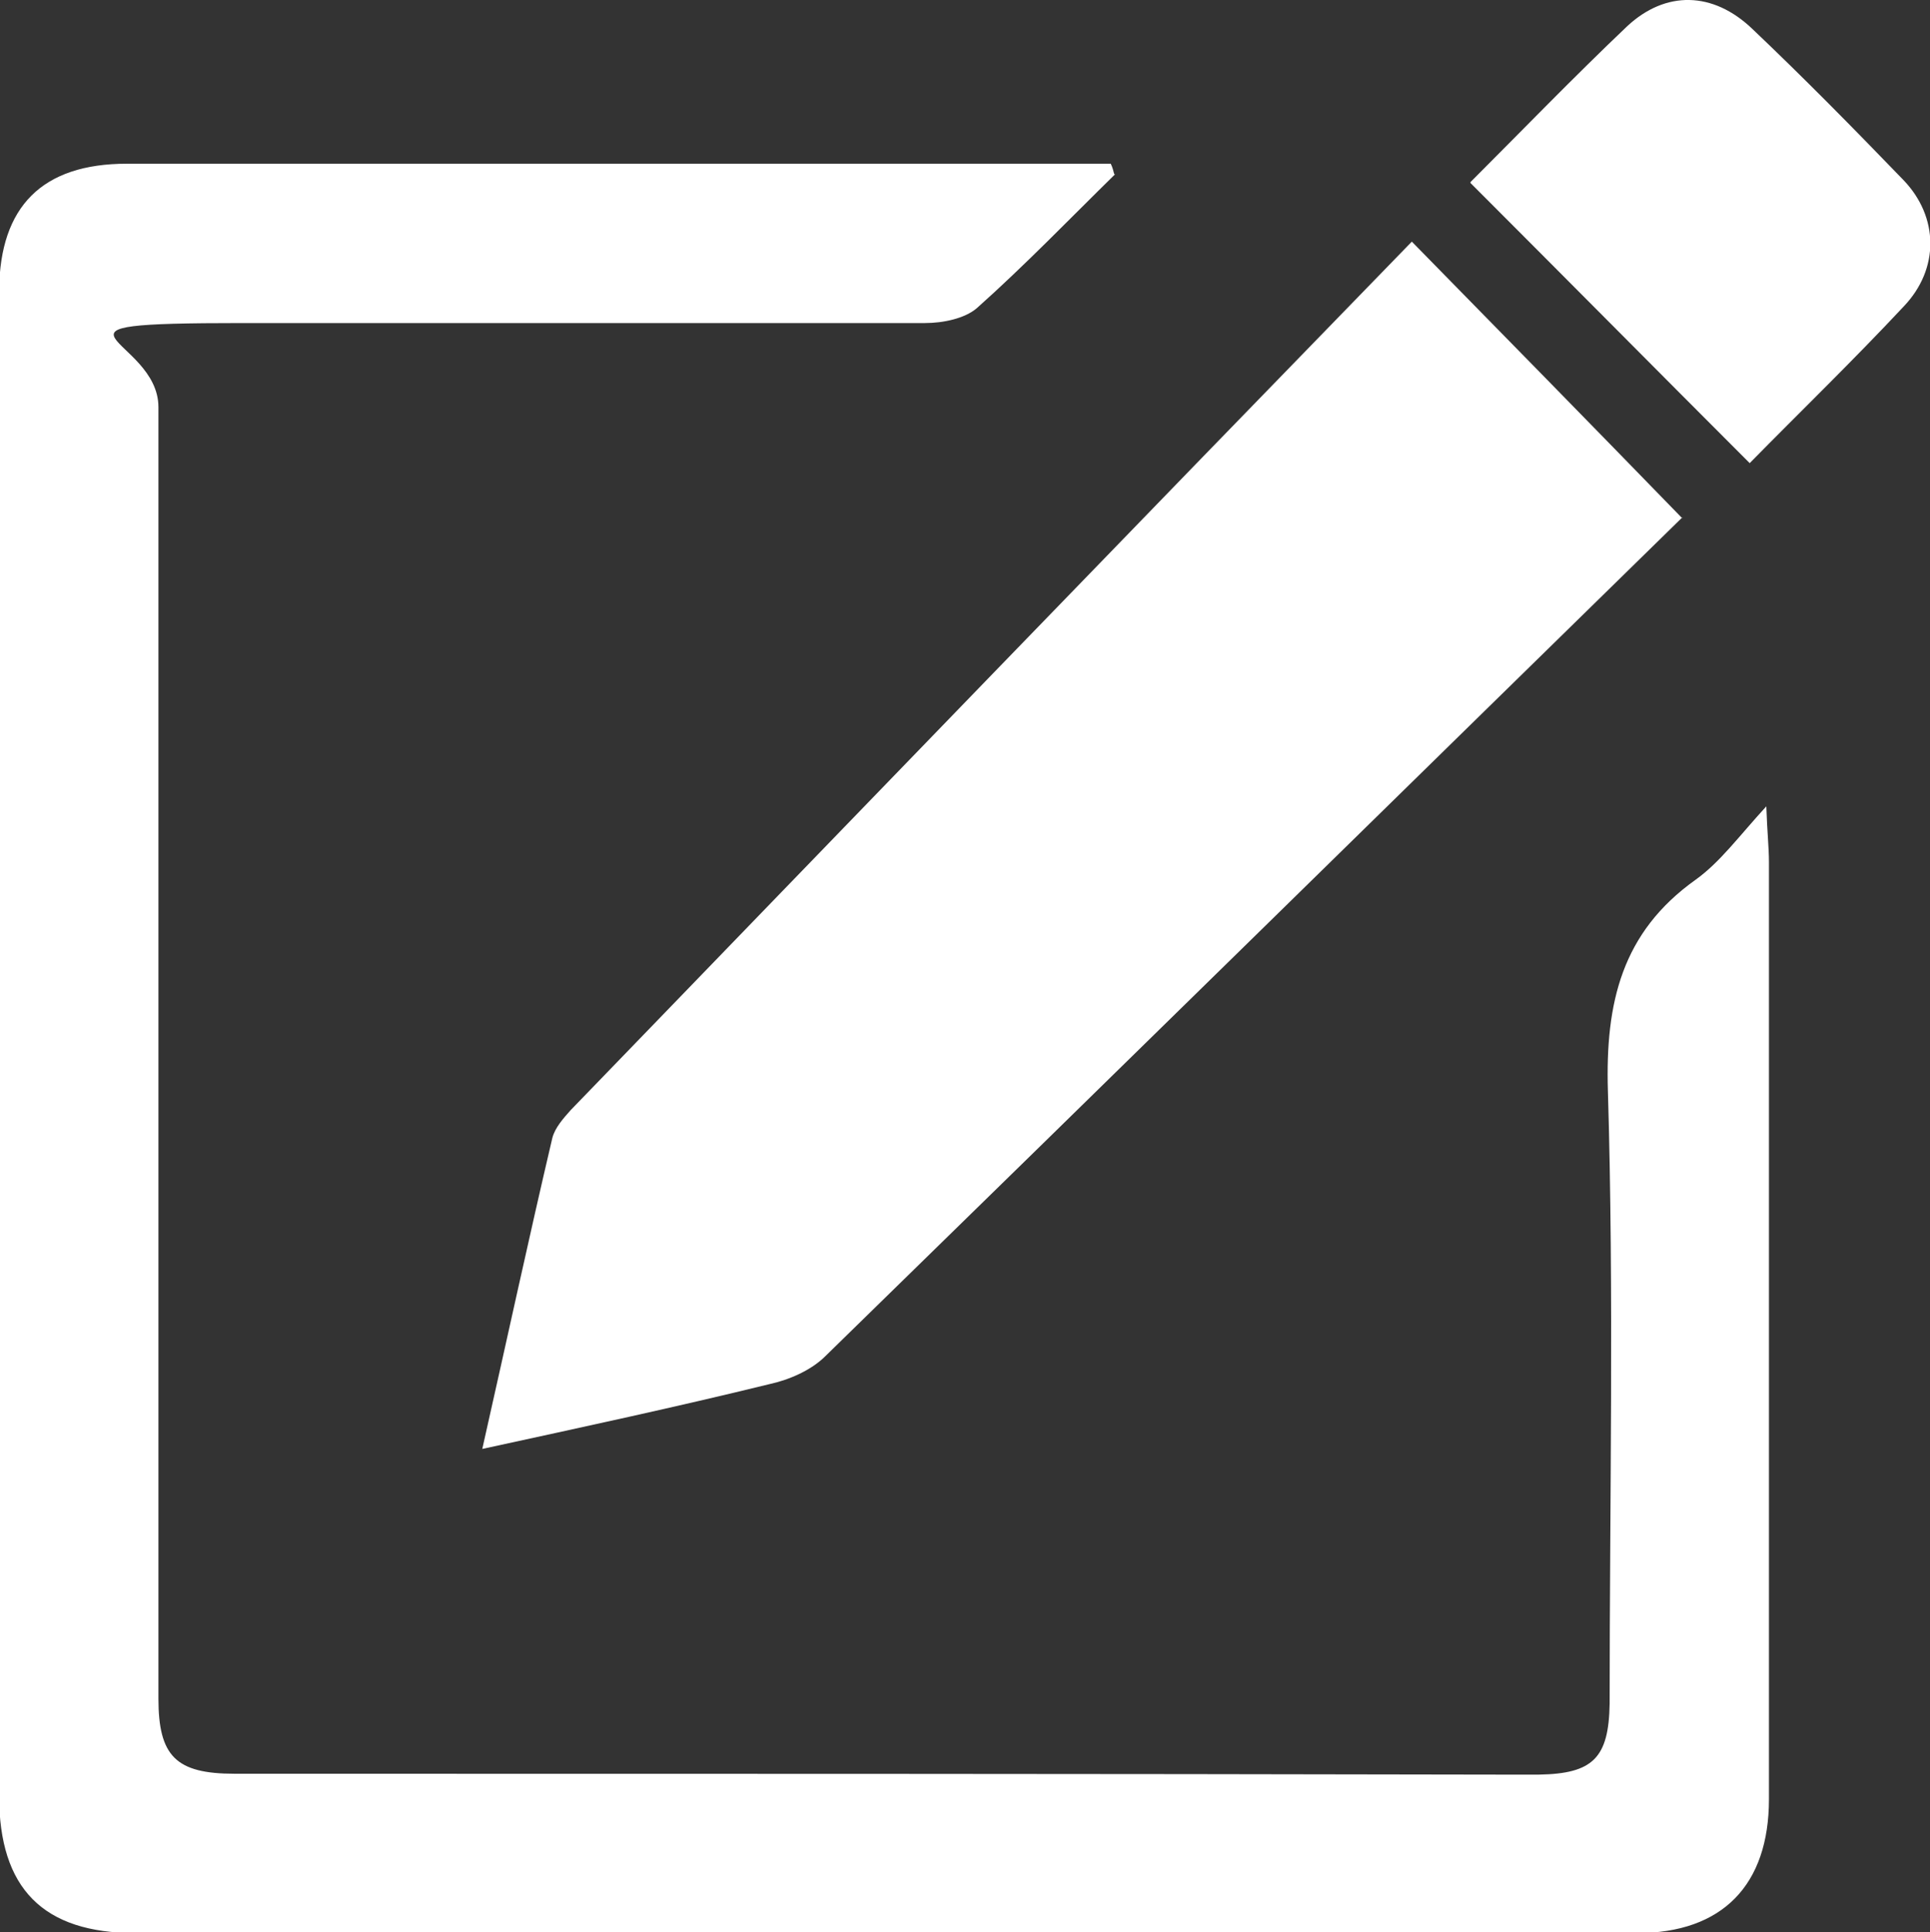 <?xml version="1.0" encoding="UTF-8"?>
<svg id="Layer_2" data-name="Layer 2" xmlns="http://www.w3.org/2000/svg" version="1.1" viewBox="0 0 220.5 220.7">
  <rect x="0" y="0" width="220.5" height="220.7" fill="#333333" stroke="none"/>
  <defs>
    <style>
      .cls-1 {
        fill: #fff;
        stroke-width: 0px;
      }
    </style>
  </defs>
  <g id="Layer_1-2" data-name="Layer 1-2">
    <path class="cls-1" d="M127.4,19.9c-5.2,5.1-10.3,10.4-15.8,15.3-1.4,1.2-3.9,1.7-5.9,1.7-26,0-52,0-78,0s-9.6,1.5-9.6,9.6v147.5c0,6.6,2,8.6,8.7,8.6,48.3,0,96.7,0,145,.1,1.3,0,2.7,0,4,0,6.2-.1,8-1.9,8.1-8.1,0-23.3.5-46.7-.2-70-.3-10.1,1.6-18.1,10-24.1,2.8-2,4.9-4.9,8.1-8.4.1,3,.3,4.7.3,6.4,0,35.7,0,71.3,0,107,0,9.8-5.3,15.3-15.1,15.3-57.2,0-114.3,0-171.5,0-10.6,0-15.6-5.1-15.6-15.7V36.6c0-1.2,0-2.3,0-3.5.1-9.5,4.9-14.4,14.6-14.4,34,0,68,0,102,0h10.4c.2.4.3.8.4,1.2h0Z"/>
    <path class="cls-1" d="M192.2,59.1c-32.2,31.5-65,63.7-97.9,95.8-1.6,1.6-4.1,2.7-6.4,3.2-10.6,2.6-21.3,4.9-32.8,7.4,2.8-12.4,5.3-24,8-35.5.3-1.2,1.3-2.3,2.1-3.2,32.1-33.2,64.1-66.3,96.1-99.2,10.3,10.5,20.5,20.9,30.9,31.6h0Z"/>
    <path class="cls-1" d="M168,20.8c5.9-5.9,11.8-12,17.9-17.8,4.4-4.1,9.8-4,14.3.3,5.9,5.6,11.6,11.4,17.3,17.3,4,4.2,4.1,10.1,0,14.4-5.8,6.2-11.9,12.1-17.6,17.9-10.7-10.7-21.1-21.2-31.9-32h0Z"/>
  </g>
</svg>